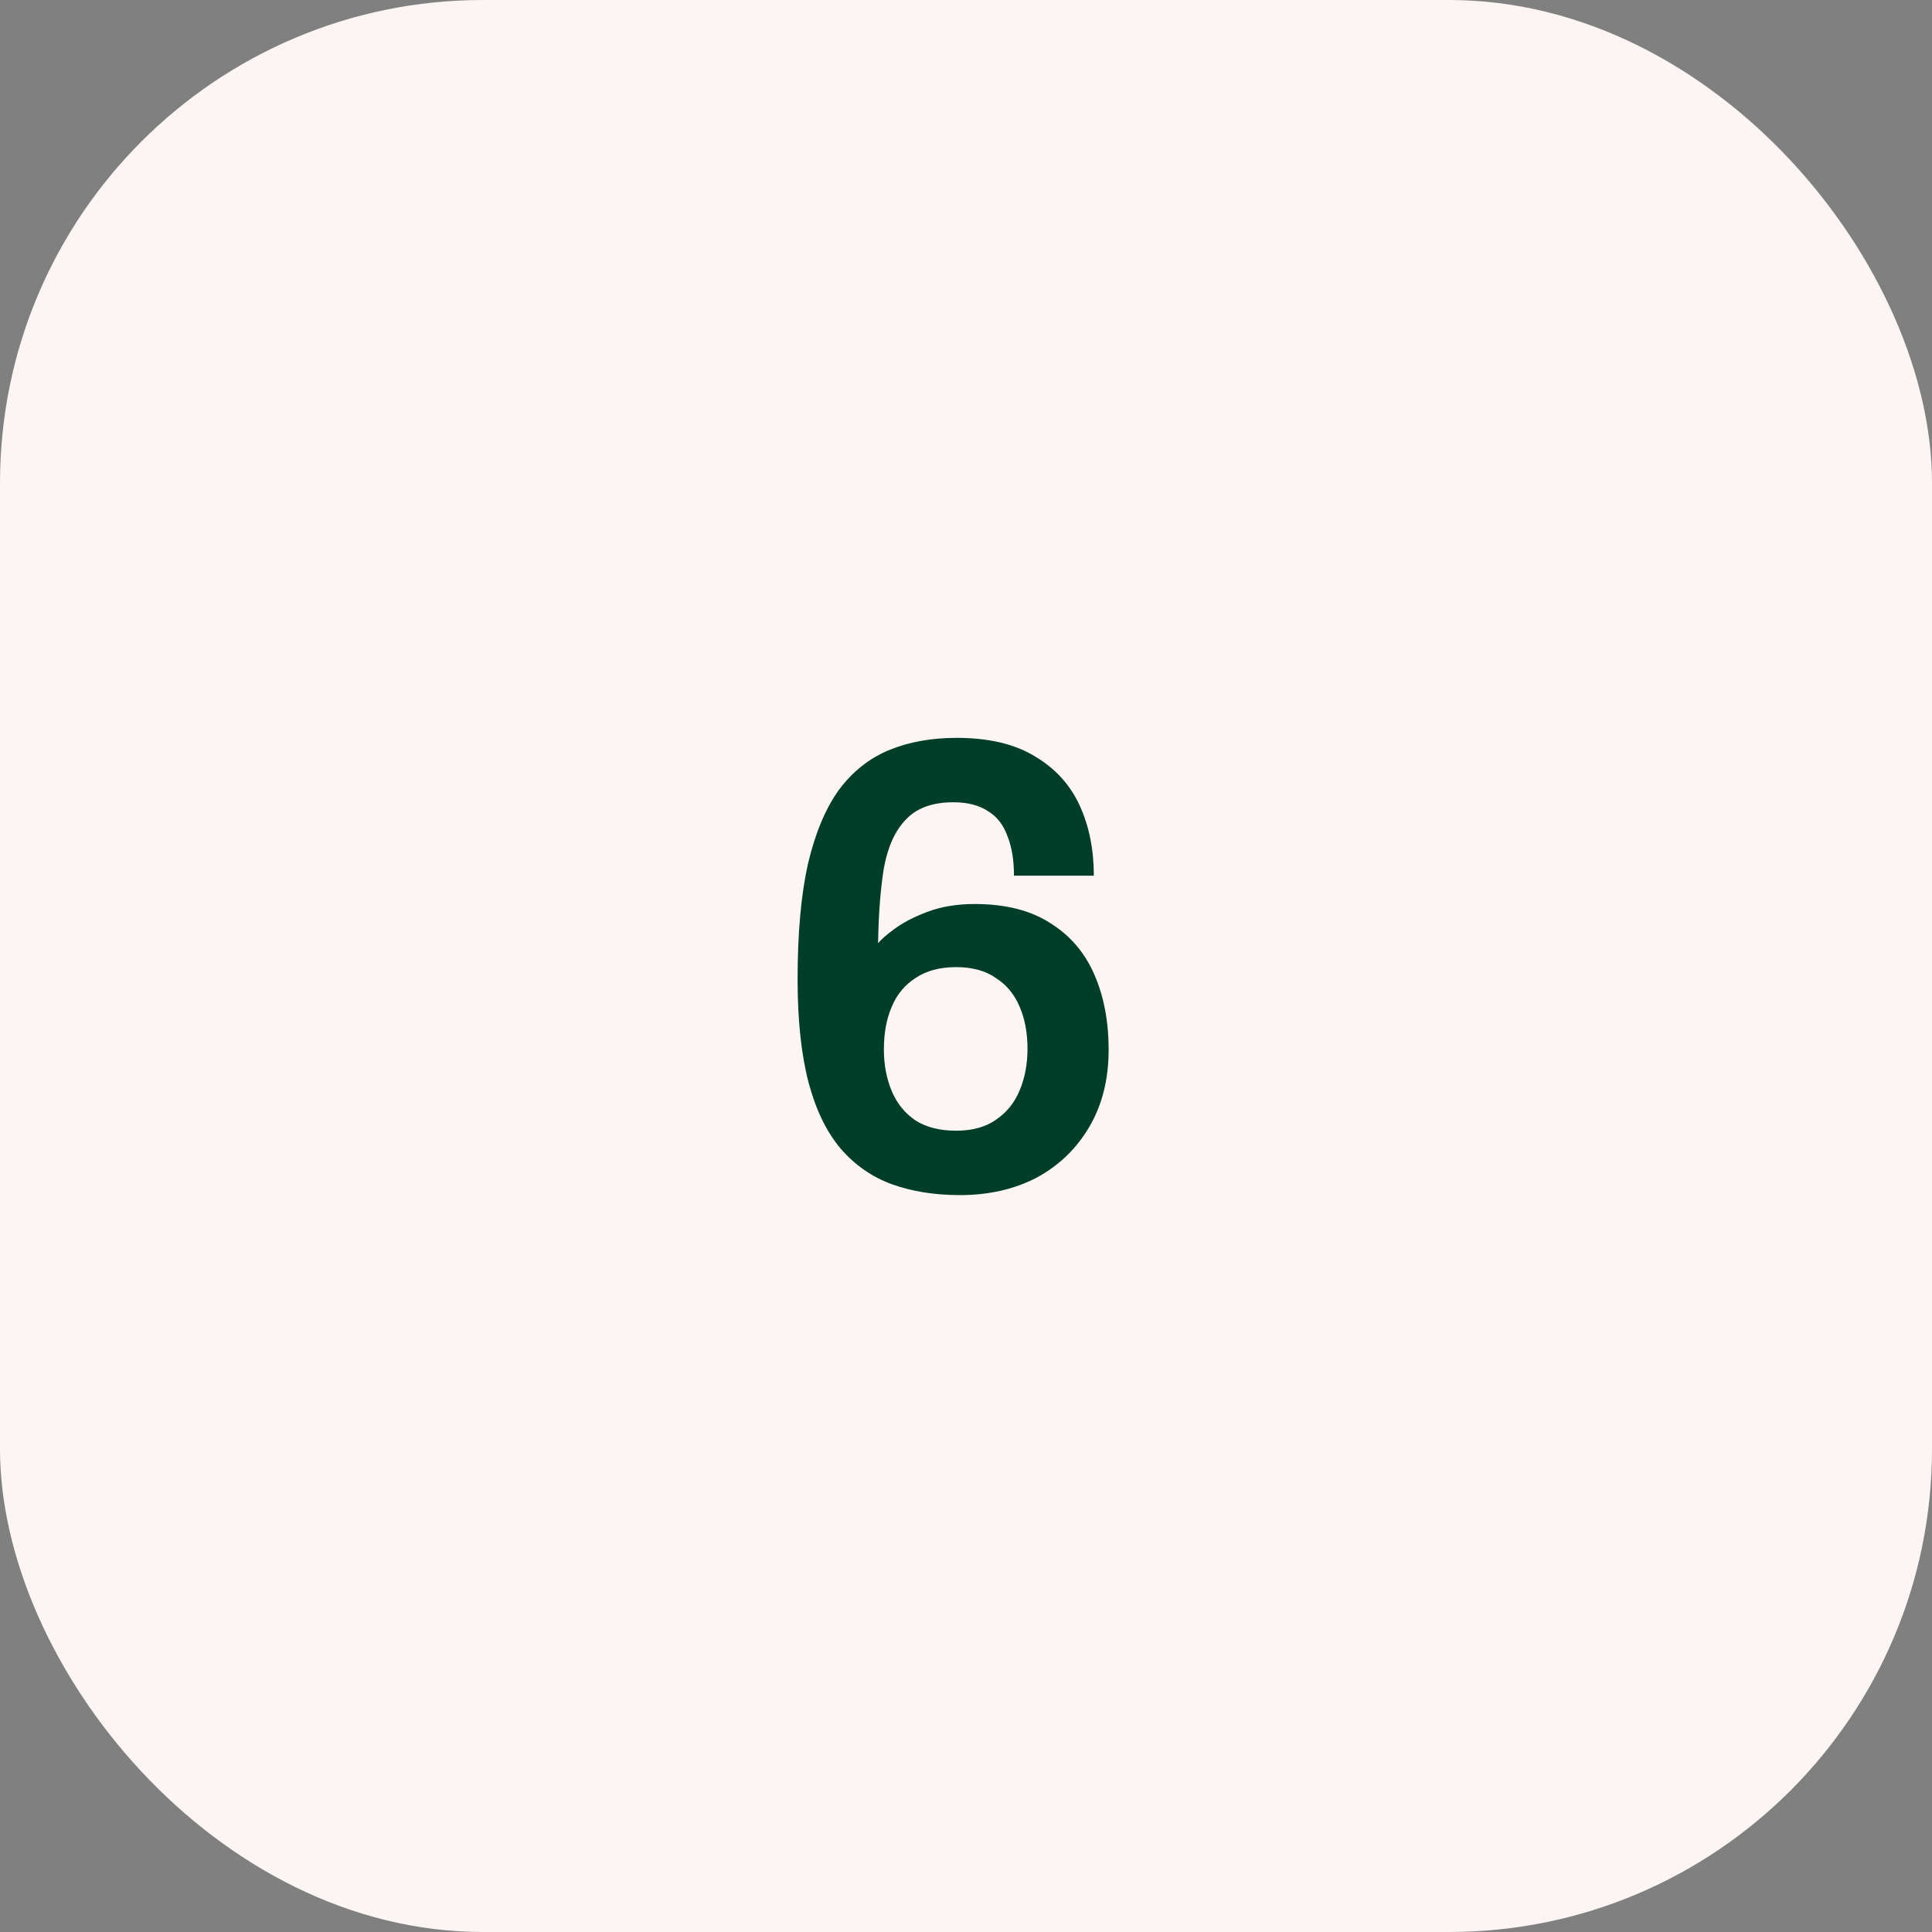 <svg width="48" height="48" viewBox="0 0 48 48" fill="none" xmlns="http://www.w3.org/2000/svg">
<rect x="0" y="0" width="48" height="48" fill="#808080" stroke="none"/>
<rect width="48" height="48" rx="12" fill="#FDF5F3"/>
<path d="M23.848 29.692C23.219 29.692 22.653 29.601 22.152 29.42C21.661 29.239 21.24 28.945 20.888 28.54C20.536 28.124 20.269 27.575 20.088 26.892C19.907 26.199 19.816 25.345 19.816 24.332C19.816 23.191 19.901 22.236 20.072 21.468C20.253 20.7 20.509 20.087 20.84 19.628C21.181 19.169 21.597 18.839 22.088 18.636C22.579 18.433 23.139 18.332 23.768 18.332C24.568 18.332 25.219 18.487 25.72 18.796C26.221 19.095 26.589 19.5 26.824 20.012C27.059 20.524 27.176 21.105 27.176 21.756H25.192C25.192 21.372 25.139 21.047 25.032 20.78C24.936 20.503 24.776 20.295 24.552 20.156C24.328 20.007 24.04 19.932 23.688 19.932C23.165 19.932 22.771 20.076 22.504 20.364C22.237 20.641 22.056 21.041 21.96 21.564C21.875 22.087 21.827 22.711 21.816 23.436C21.88 23.351 22.013 23.233 22.216 23.084C22.429 22.924 22.707 22.78 23.048 22.652C23.389 22.524 23.779 22.46 24.216 22.46C24.984 22.46 25.613 22.62 26.104 22.94C26.595 23.249 26.957 23.676 27.192 24.22C27.427 24.764 27.544 25.383 27.544 26.076C27.544 26.812 27.384 27.452 27.064 27.996C26.744 28.54 26.307 28.961 25.752 29.26C25.197 29.548 24.563 29.692 23.848 29.692ZM23.752 28.092C24.157 28.092 24.488 28.001 24.744 27.82C25.011 27.639 25.208 27.393 25.336 27.084C25.464 26.775 25.528 26.433 25.528 26.06C25.528 25.665 25.464 25.319 25.336 25.02C25.208 24.711 25.011 24.471 24.744 24.3C24.488 24.119 24.157 24.028 23.752 24.028C23.347 24.028 23.011 24.119 22.744 24.3C22.477 24.471 22.28 24.711 22.152 25.02C22.024 25.319 21.96 25.671 21.96 26.076C21.96 26.449 22.024 26.791 22.152 27.1C22.28 27.409 22.477 27.655 22.744 27.836C23.011 28.007 23.347 28.092 23.752 28.092Z" fill="#003E29"/>
</svg>

